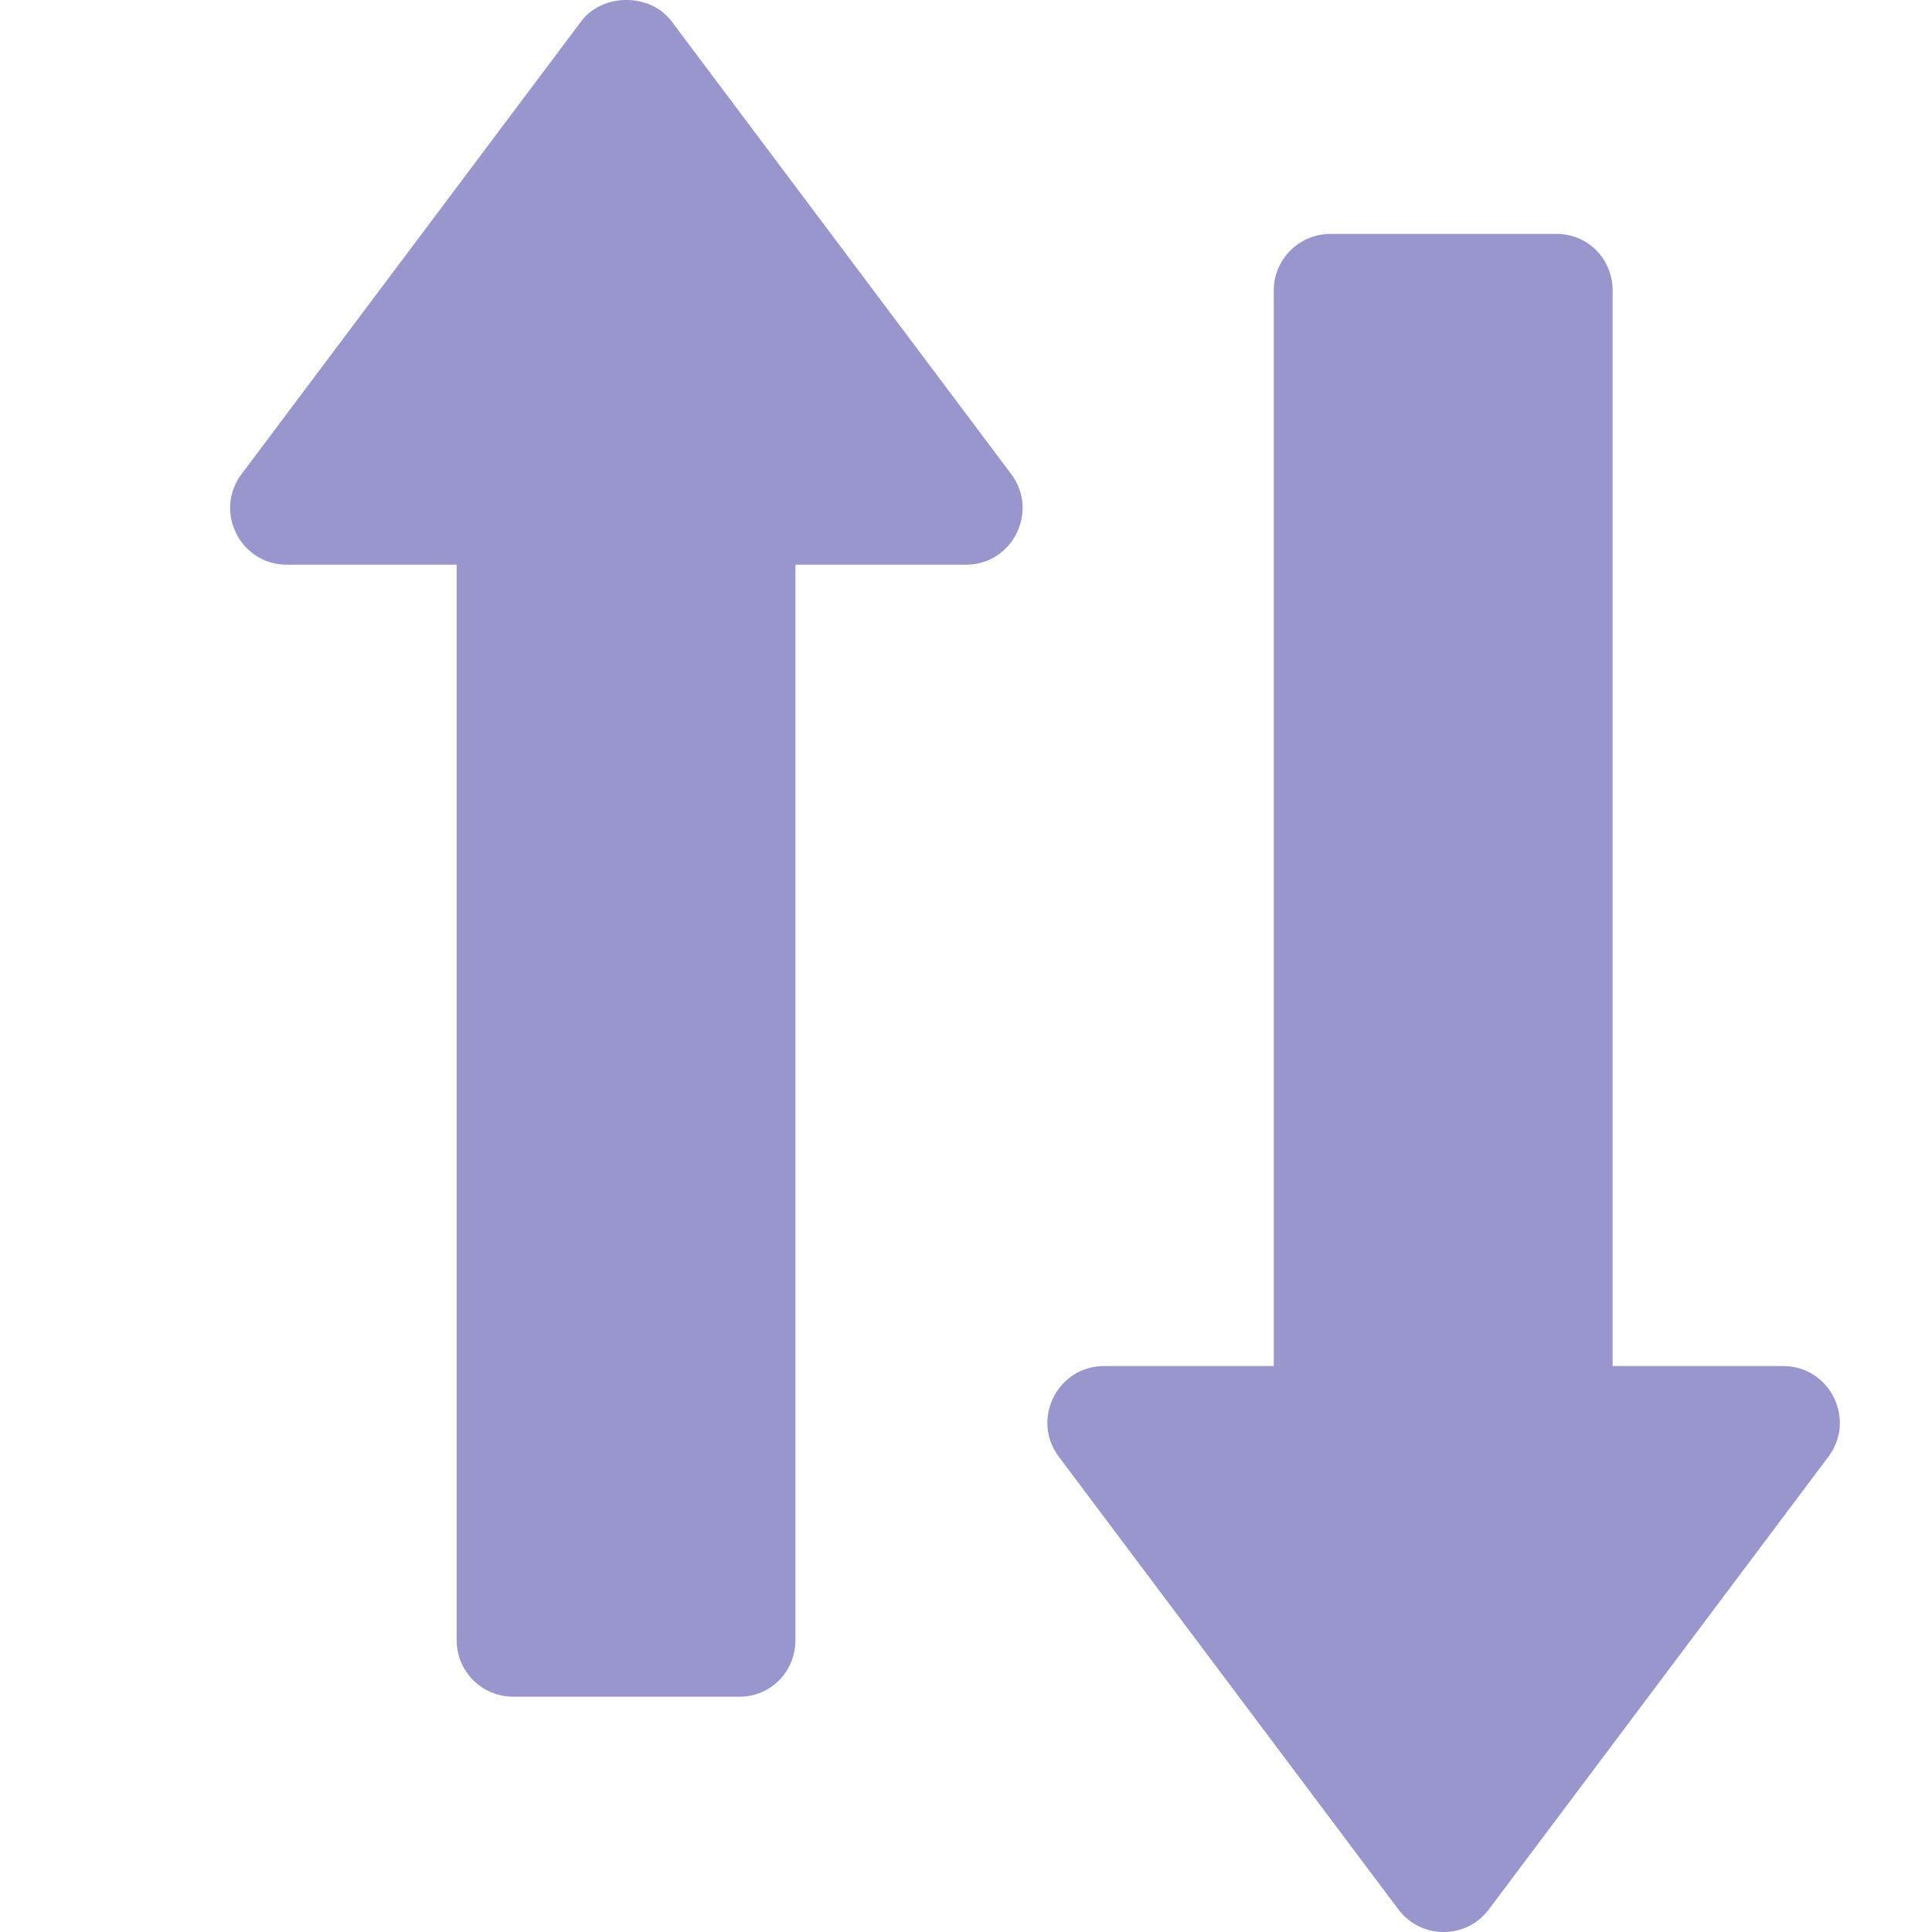 <svg width="14" height="14" viewBox="0 0 14 14" fill="none" xmlns="http://www.w3.org/2000/svg">
<g clip-path="url(#clip0)">
<path d="M7.328 3.436L4.867 0.155C4.712 -0.052 4.366 -0.052 4.211 0.155L1.75 3.436C1.548 3.705 1.74 4.092 2.078 4.092H3.309V11.885C3.309 12.112 3.492 12.295 3.719 12.295H5.359C5.586 12.295 5.764 12.112 5.764 11.885V4.092H7C7.338 4.092 7.53 3.705 7.328 3.436Z" fill="#9996CE"/>
<path d="M12.922 9.899H11.686V2.106C11.686 1.879 11.508 1.695 11.281 1.695H9.641C9.414 1.695 9.23 1.879 9.23 2.106V9.899H8C7.662 9.899 7.47 10.286 7.672 10.555L10.133 13.836C10.297 14.055 10.626 14.055 10.789 13.836L13.25 10.555C13.452 10.286 13.26 9.899 12.922 9.899Z" fill="#9996CE"/>
</g>
<defs>
<clipPath id="clip0">
<rect width="14" height="14" fill="white"/>
</clipPath>
</defs>
</svg>
